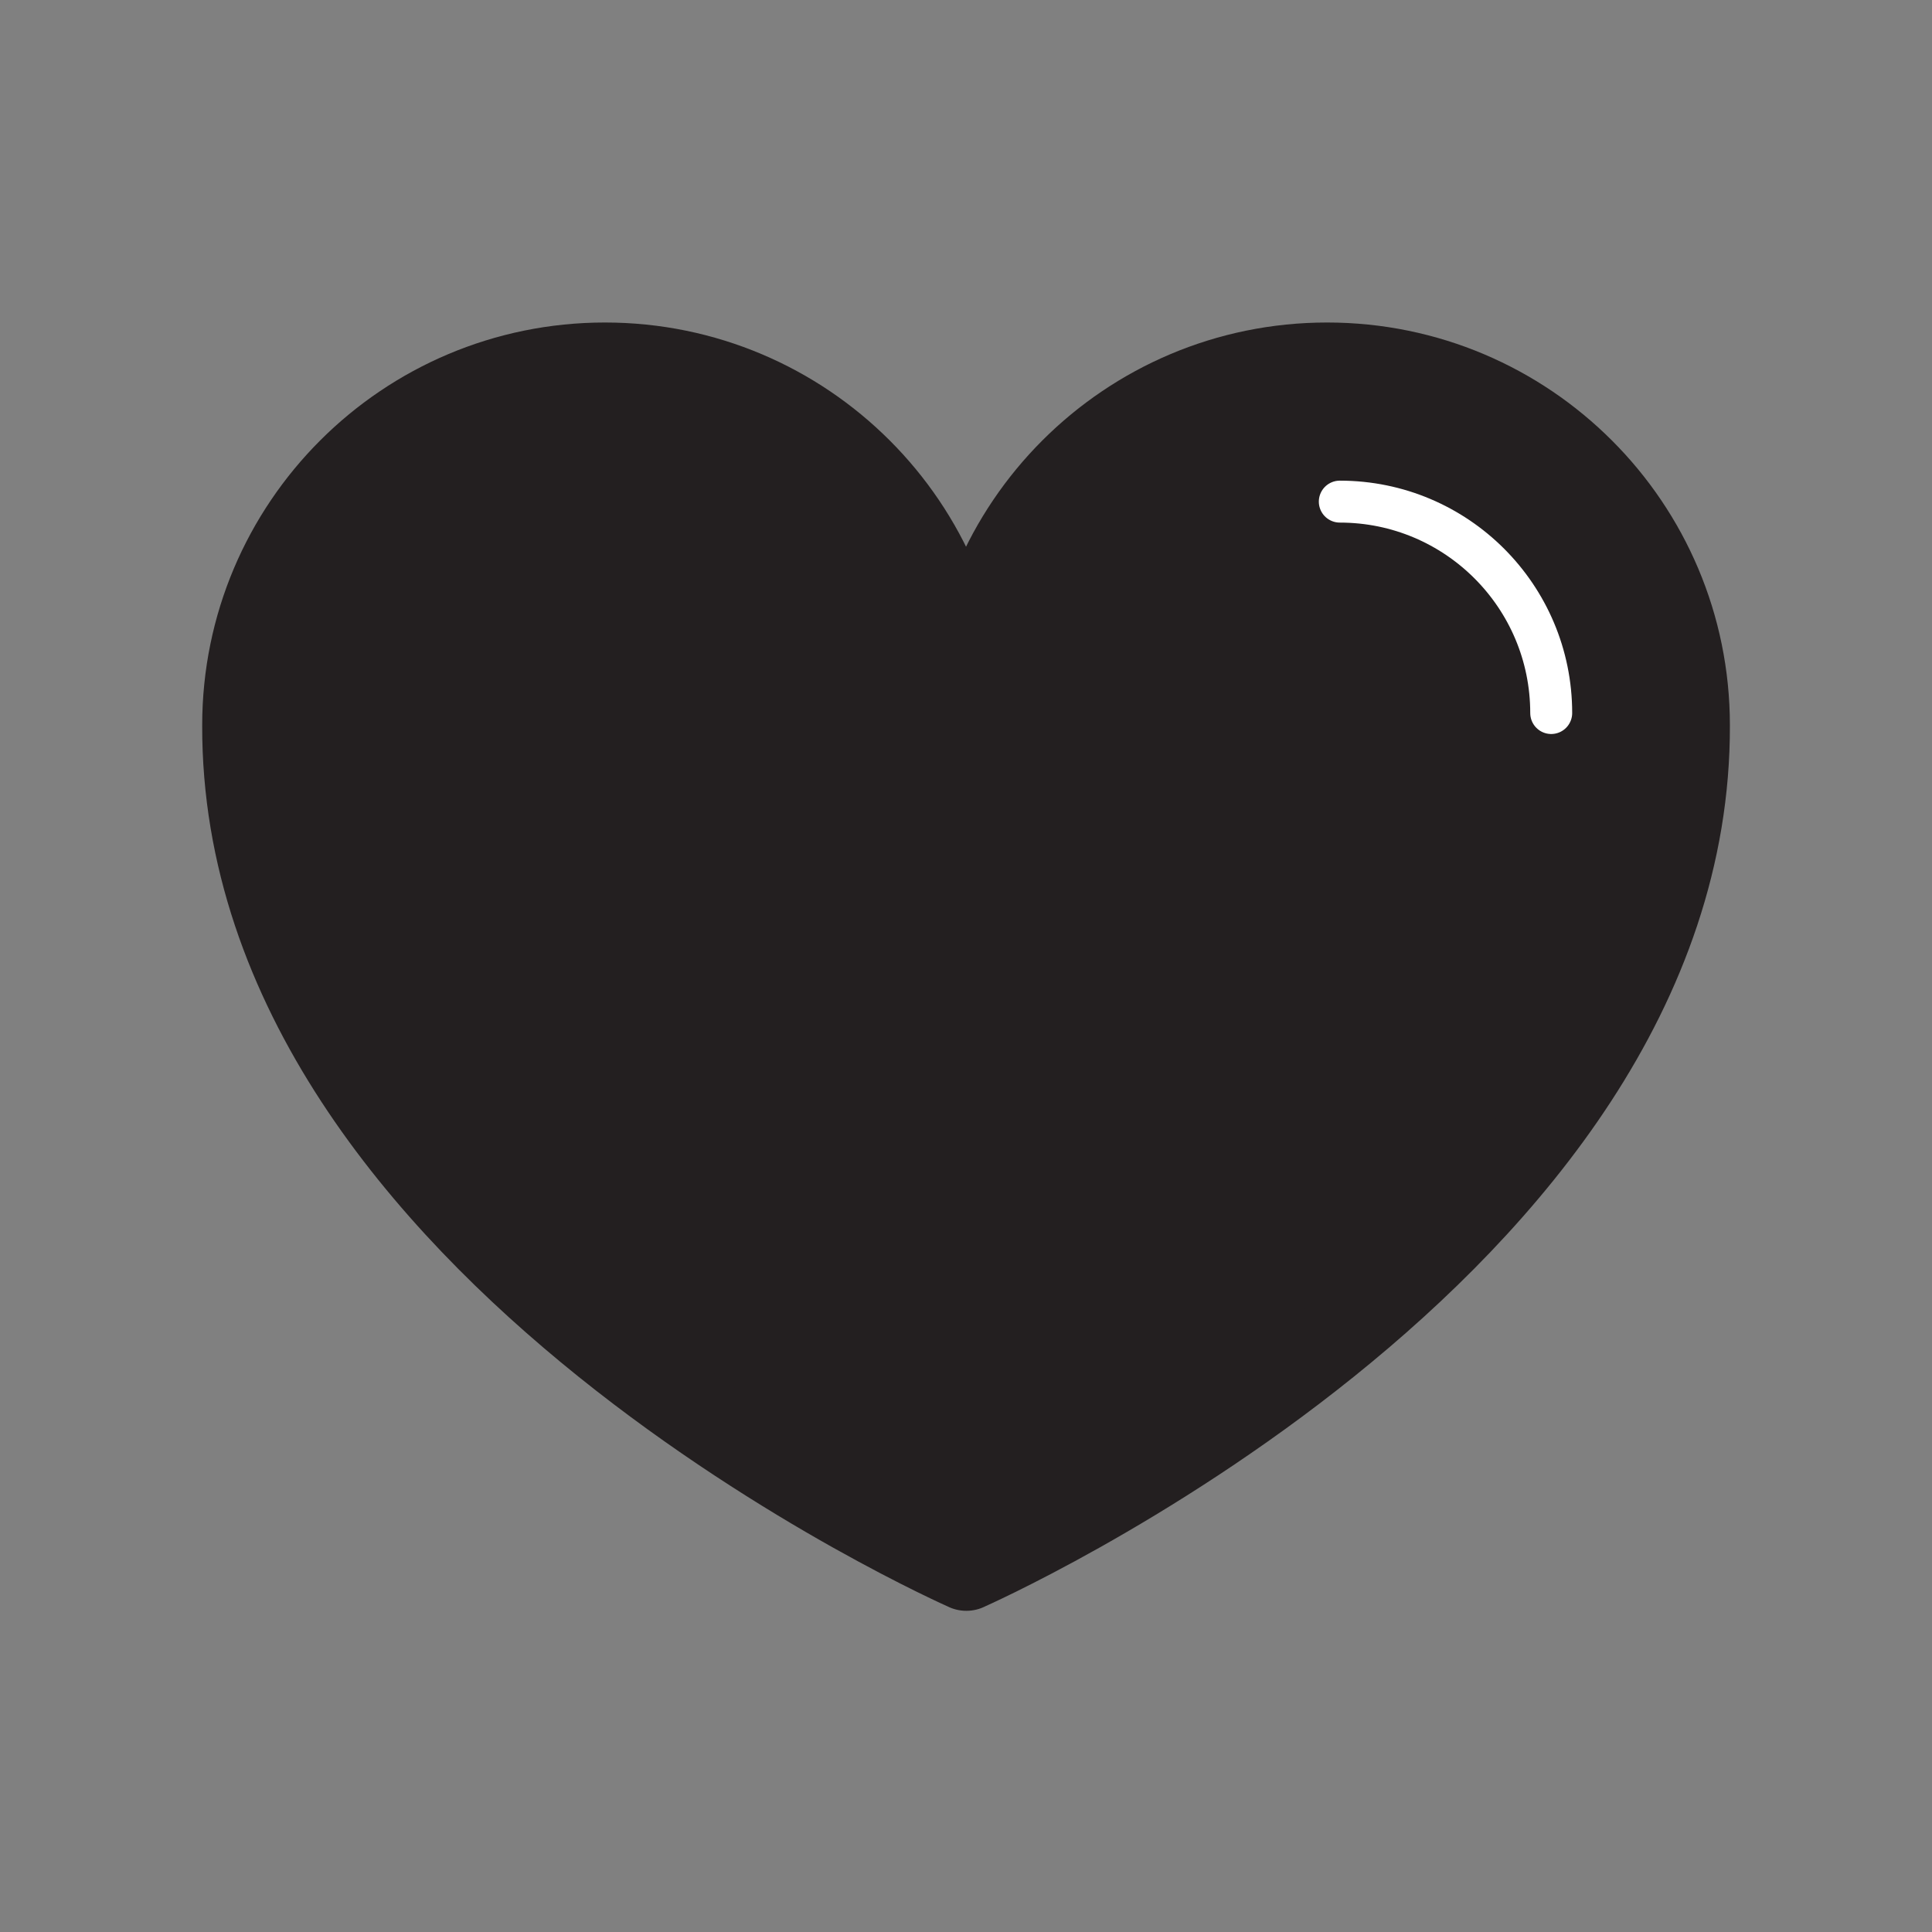 <?xml version="1.0" encoding="utf-8"?>
<!-- Generator: Adobe Illustrator 17.0.0, SVG Export Plug-In . SVG Version: 6.00 Build 0)  -->
<!DOCTYPE svg PUBLIC "-//W3C//DTD SVG 1.1//EN" "http://www.w3.org/Graphics/SVG/1.1/DTD/svg11.dtd">
<svg version="1.1" id="Layer_1" xmlns="http://www.w3.org/2000/svg" xmlns:xlink="http://www.w3.org/1999/xlink" x="0px" y="0px"
	 width="207.3px" height="207.3px" viewBox="0 0 207.3 207.3" enable-background="new 0 0 207.3 207.3" xml:space="preserve">
<rect x="0" y="0" width="207.3" height="207.3" fill="#808080" stroke="none"/>
<g>
	
		<path fill="#231F20" stroke="#231F20" stroke-width="9" stroke-linecap="round" stroke-linejoin="round" stroke-miterlimit="10" d="
		M103.69,168.337c0,0-77.667-34.198-77.495-90.517c0-21.382,17.334-38.716,38.716-38.716s38.716,17.334,38.716,38.716h0.056
		c0-21.382,17.334-38.716,38.716-38.716s38.716,17.334,38.716,38.716c0.172,56.319-77.433,90.517-77.433,90.517H103.69z"/>
	<path fill="none" stroke="#FFFFFF" stroke-width="4.5" stroke-linecap="round" stroke-linejoin="round" stroke-miterlimit="10" d="
		M143.758,53.823c12.528,0,22.684,10.156,22.684,22.684"/>
	<path fill="none" stroke="#231F20" stroke-width="9" stroke-linecap="round" stroke-linejoin="round" stroke-miterlimit="10" d="
		M92.943,48.919"/>
	<path fill="none" stroke="#231F20" stroke-width="9" stroke-linecap="round" stroke-linejoin="round" stroke-miterlimit="10" d="
		M117.609,48.919"/>
</g>
</svg>
